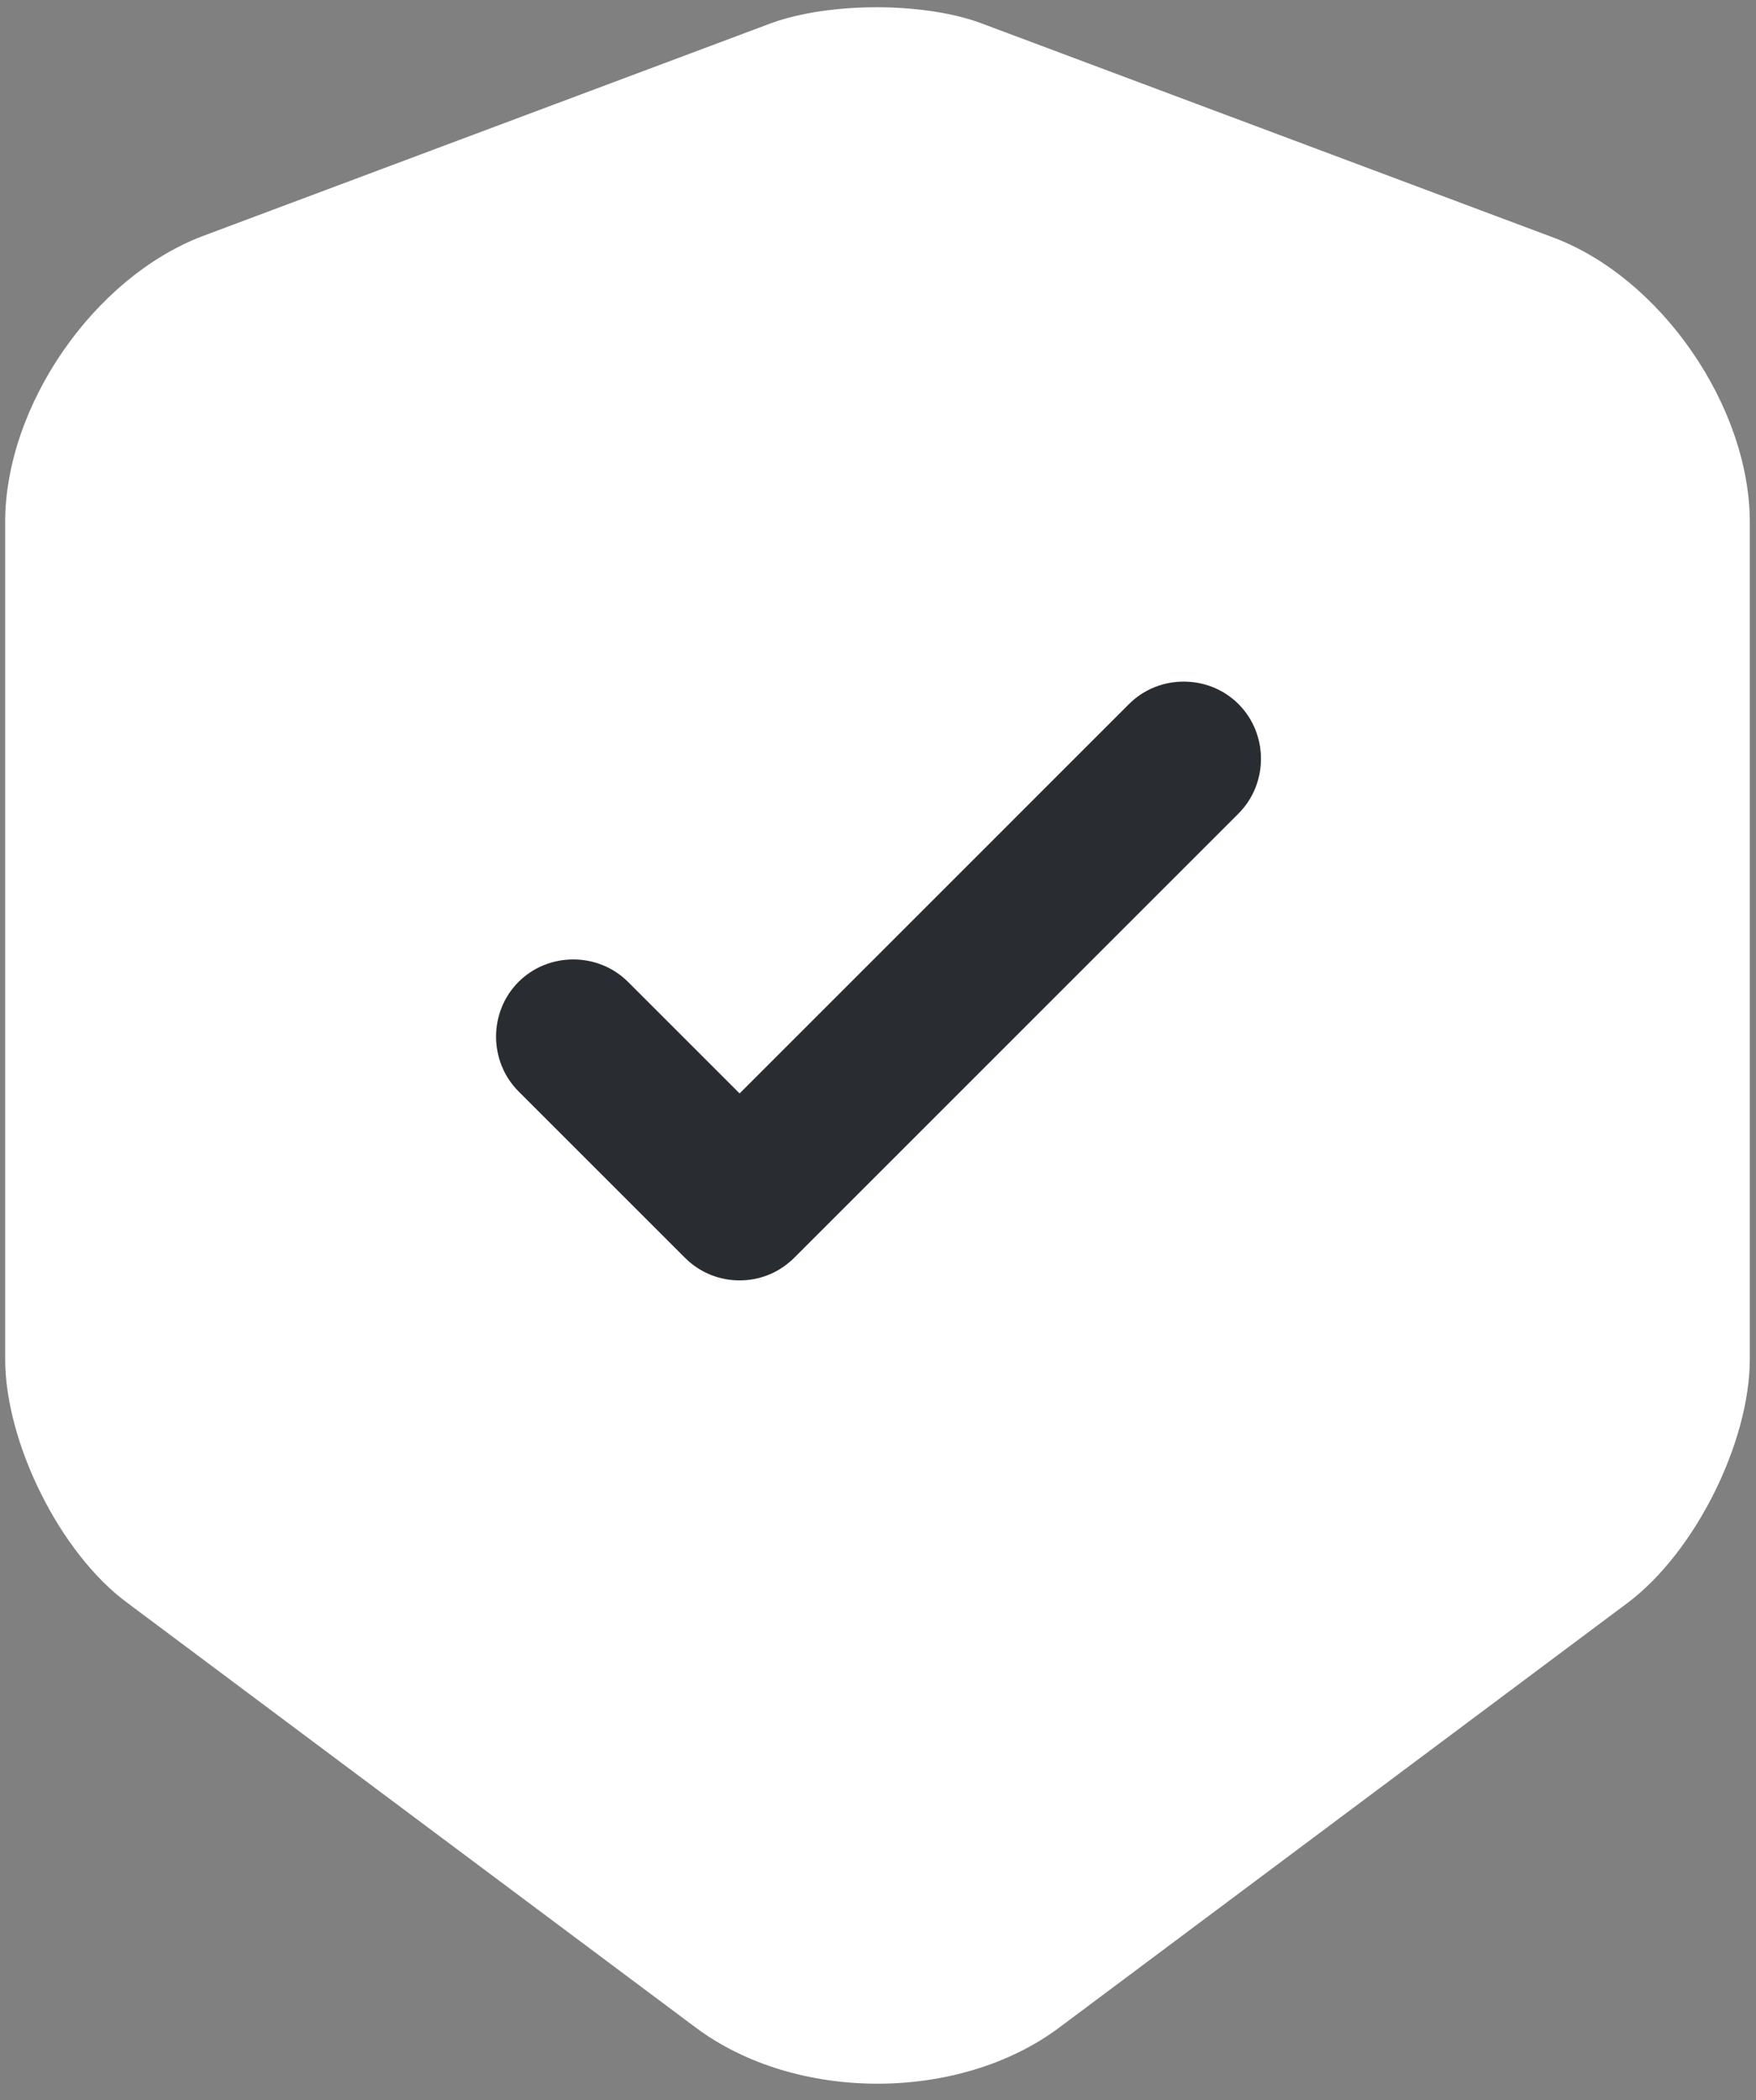 <svg width="51" height="61" viewBox="0 0 51 61" fill="none" xmlns="http://www.w3.org/2000/svg">
<rect x="0" y="0" width="51" height="61" fill="#808080" stroke="none"/>
<path d="M22.38 0.68L5.88 6.86C2.73 8.06 0.15 11.78 0.15 15.17V39.47C0.15 41.9 1.74 45.11 3.69 46.55L20.19 58.88C23.1 61.07 27.87 61.07 30.78 58.88L47.28 46.55C49.23 45.08 50.82 41.9 50.82 39.47V15.17C50.82 11.81 48.24 8.06 45.09 6.89L28.59 0.71C26.91 0.05 24.09 0.05 22.38 0.68Z" fill="white"/>
<path d="M21.48 37.19C20.91 37.19 20.34 36.98 19.89 36.53L15.06 31.7C14.19 30.83 14.19 29.39 15.06 28.52C15.93 27.65 17.37 27.65 18.24 28.52L21.48 31.76L32.79 20.45C33.66 19.58 35.1 19.58 35.97 20.45C36.84 21.32 36.84 22.76 35.97 23.63L23.07 36.53C22.62 36.98 22.05 37.19 21.48 37.19Z" fill="#292D32"/>
</svg>
